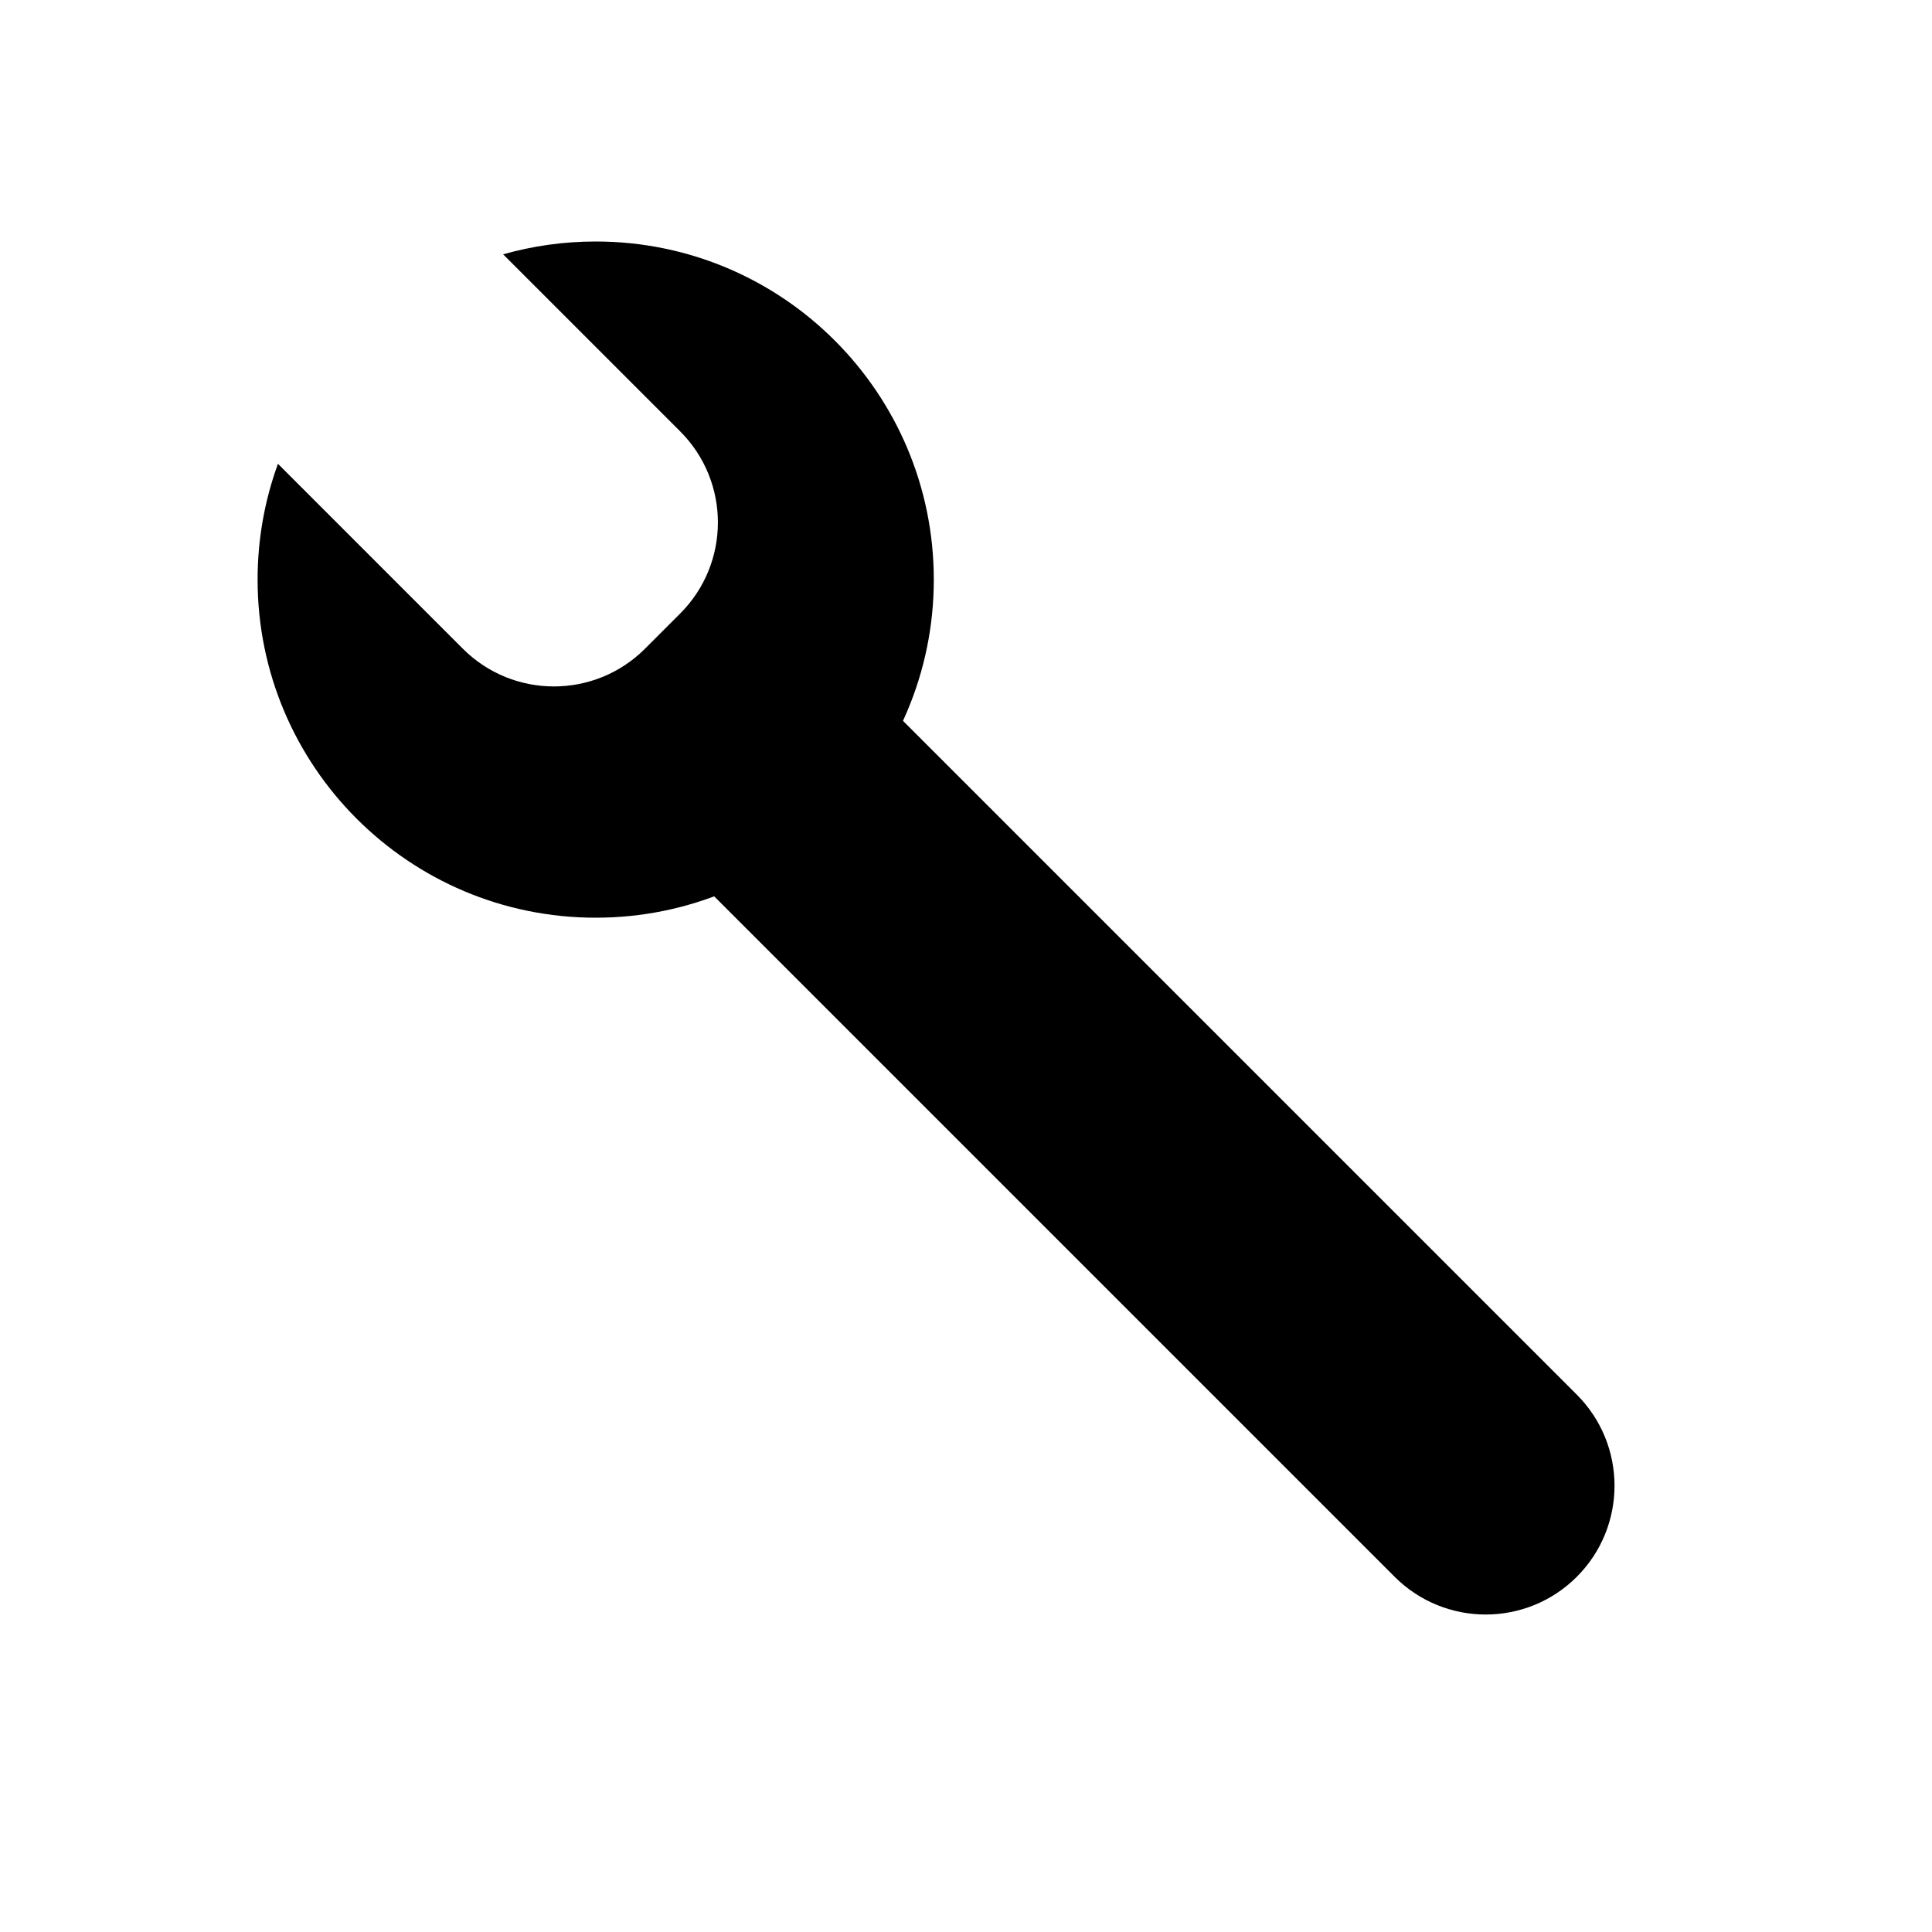 <svg width="120" height="120" viewBox="0 0 120 120" fill="none" xmlns="http://www.w3.org/2000/svg">
<path d="M54.605 43.291L97.938 86.624C101.062 89.749 101.062 94.814 97.938 97.938C94.814 101.062 89.749 101.062 86.624 97.938L43.291 54.605L54.605 43.291Z" fill="black"/>
<path fill-rule="evenodd" clip-rule="evenodd" d="M17.264 28.808C16.446 31.052 16 33.474 16 36C16 47.598 25.402 57 37 57C48.598 57 58 47.598 58 36C58 24.402 48.598 15 37 15C35.006 15 33.078 15.278 31.251 15.797L42.247 26.794C45.371 29.918 45.371 34.983 42.247 38.107L40.062 40.293C36.938 43.417 31.872 43.417 28.748 40.293L17.264 28.808Z" fill="black"/>
</svg>
